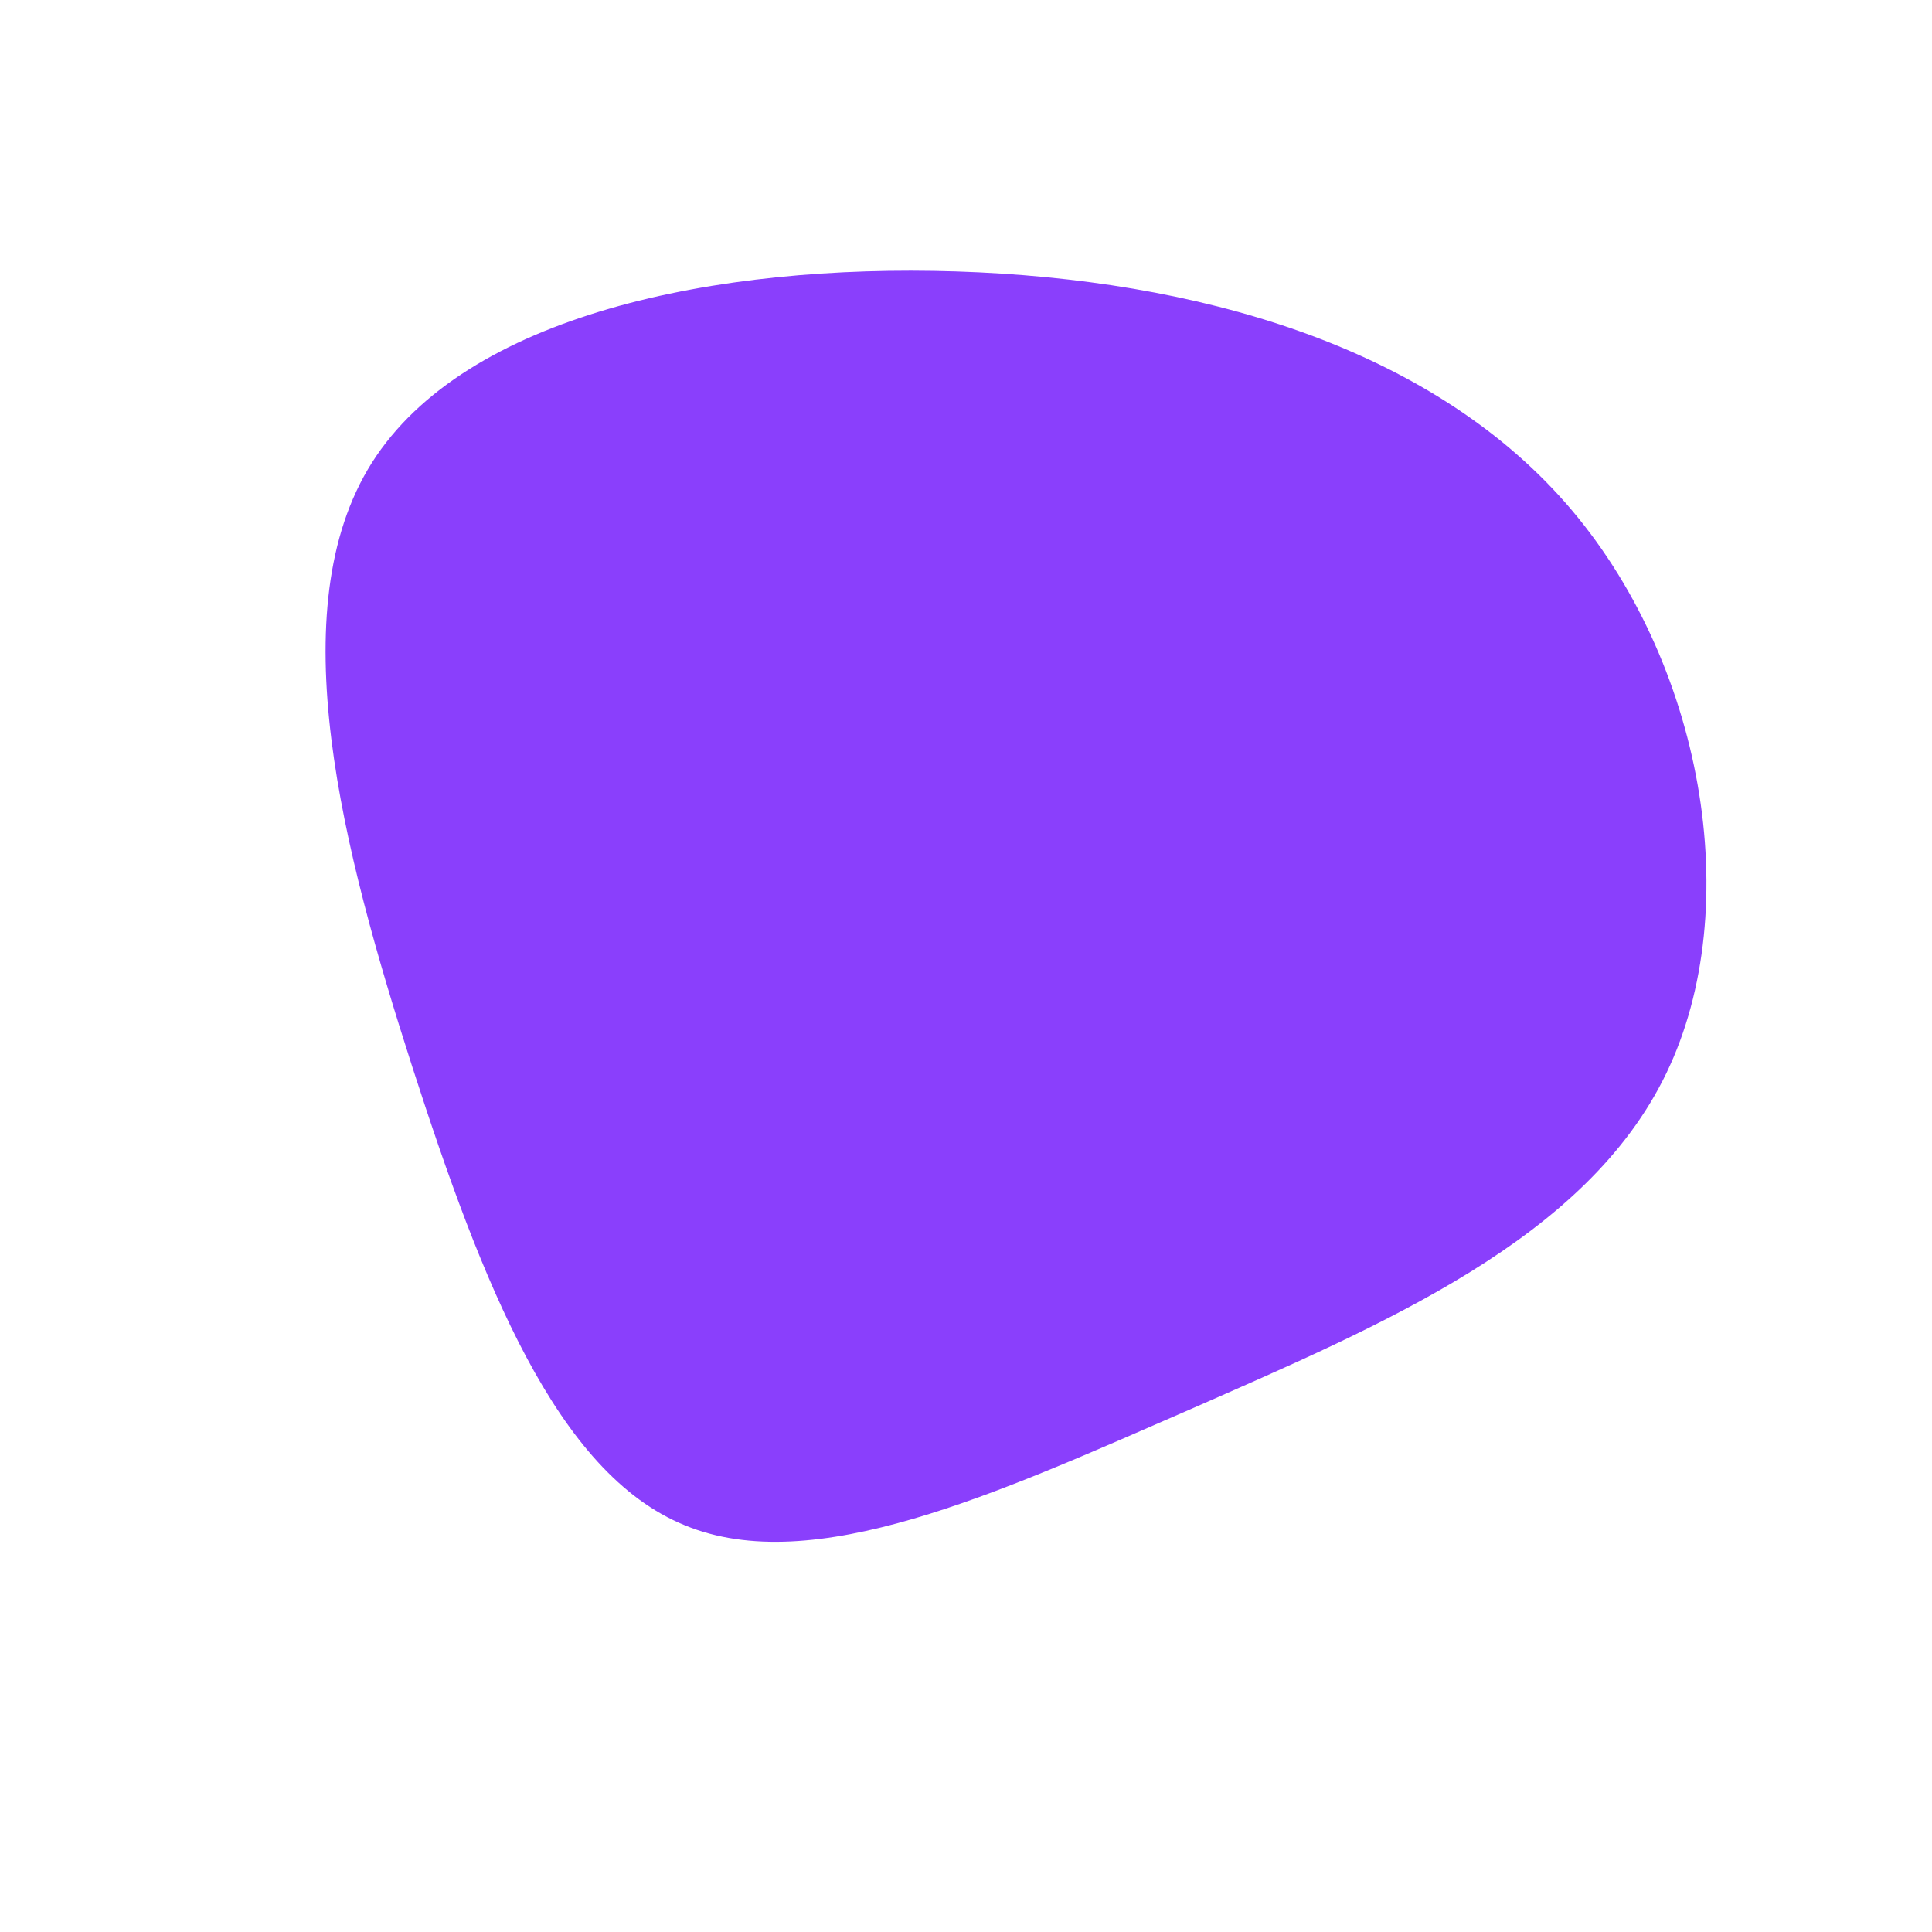 <?xml version="1.0" standalone="no"?>
<svg viewBox="0 0 200 200" xmlns="http://www.w3.org/2000/svg">
  <path fill="#8A3FFC" d="M62.1,-47.9C76.3,-31.7,80.8,-6.1,72.5,11.1C64.2,28.3,43.2,37.1,23.2,45.9C3.2,54.6,-15.8,63.4,-29.1,57.9C-42.4,52.5,-50.1,32.8,-57.3,10.5C-64.5,-11.9,-71.1,-36.9,-61.5,-52.1C-51.8,-67.4,-25.9,-72.7,-1,-71.9C23.9,-71.1,47.8,-64.2,62.1,-47.9Z" transform="translate(100 100)" />
</svg>
